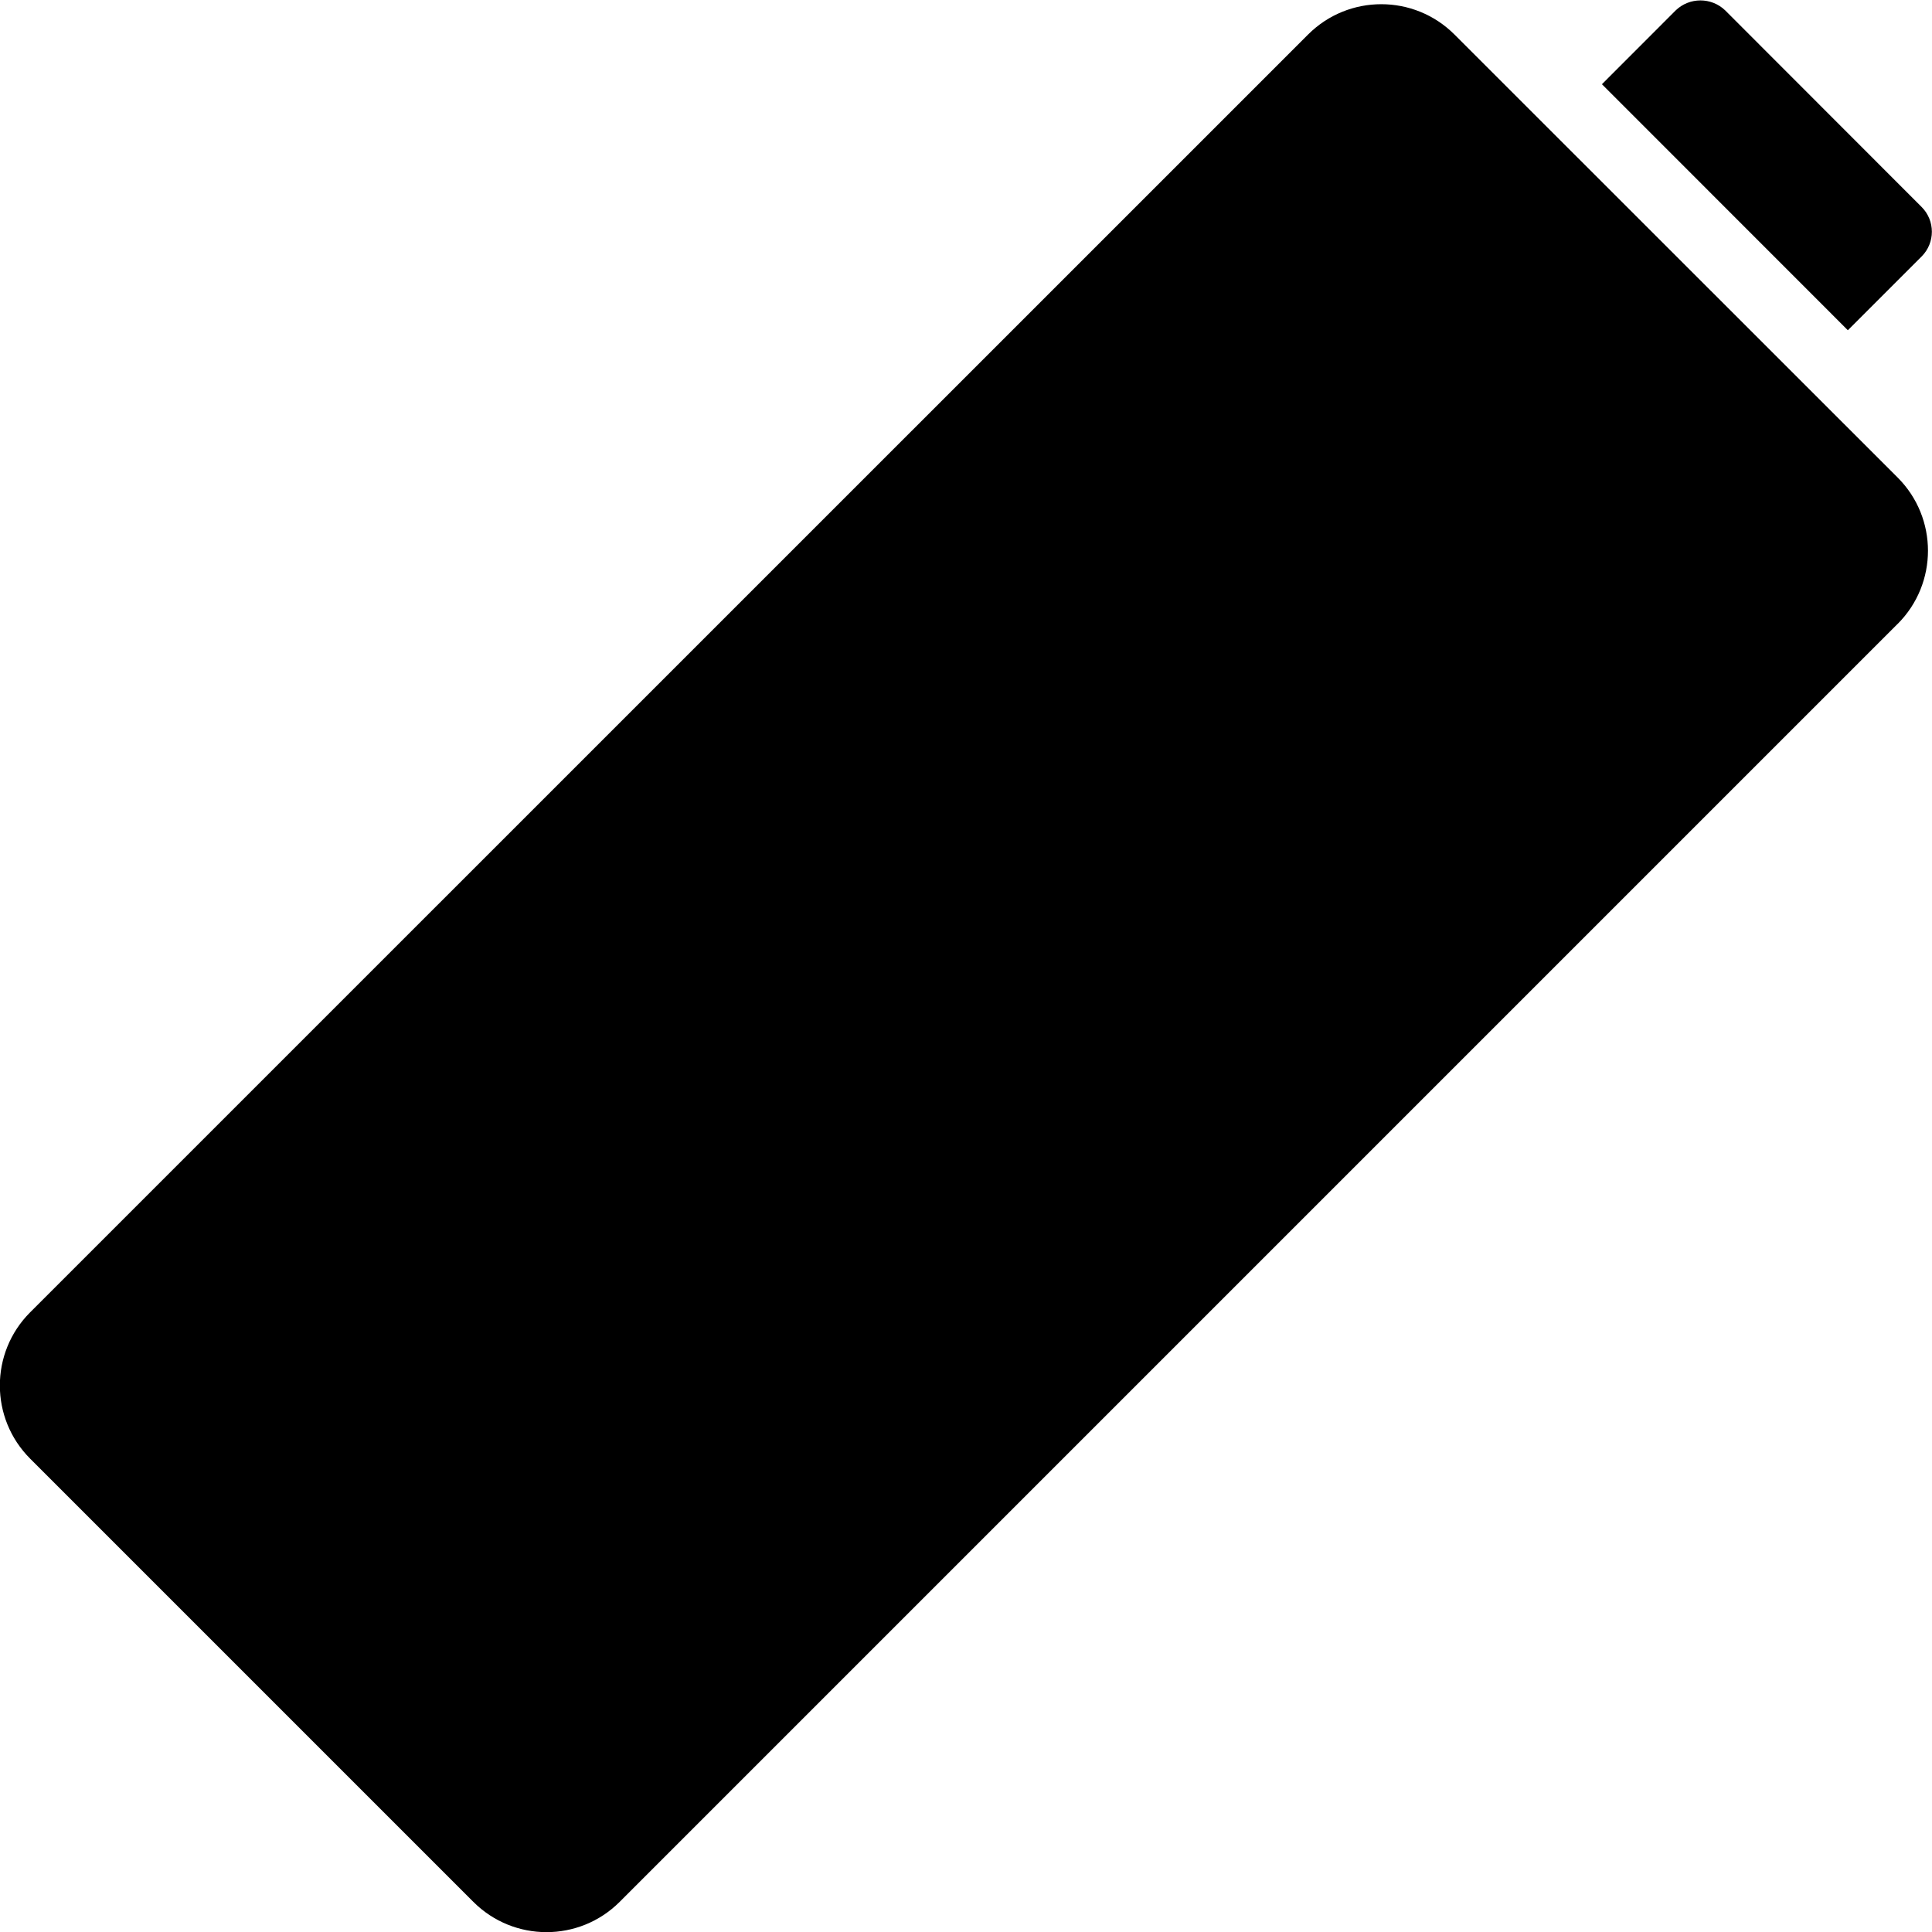 <svg height="512" viewBox="0 0 56 56" width="512" xmlns="http://www.w3.org/2000/svg"><g id="Page-1" fill="none" fill-rule="evenodd"><g id="025---Battery" fill="rgb(0,0,0)" fill-rule="nonzero" transform="translate(-1)"><path id="Shape" d="m49.572.3c.401-.384 1.032-.384 1.433 0l5.695 5.7c.395.396.395 1.037 0 1.433l-2.139 2.139-7.128-7.131zm6.433 17.782-37.043 37.044c-1.171 1.171-3.071 1.171-4.242 0l-12.846-12.846c-1.171-1.171-1.171-3.071 0-4.242l37.042-37.038c1.171-1.171 3.071-1.171 4.242 0l12.847 12.842c1.171 1.171 1.171 3.071 0 4.242z"/></g></g></svg>